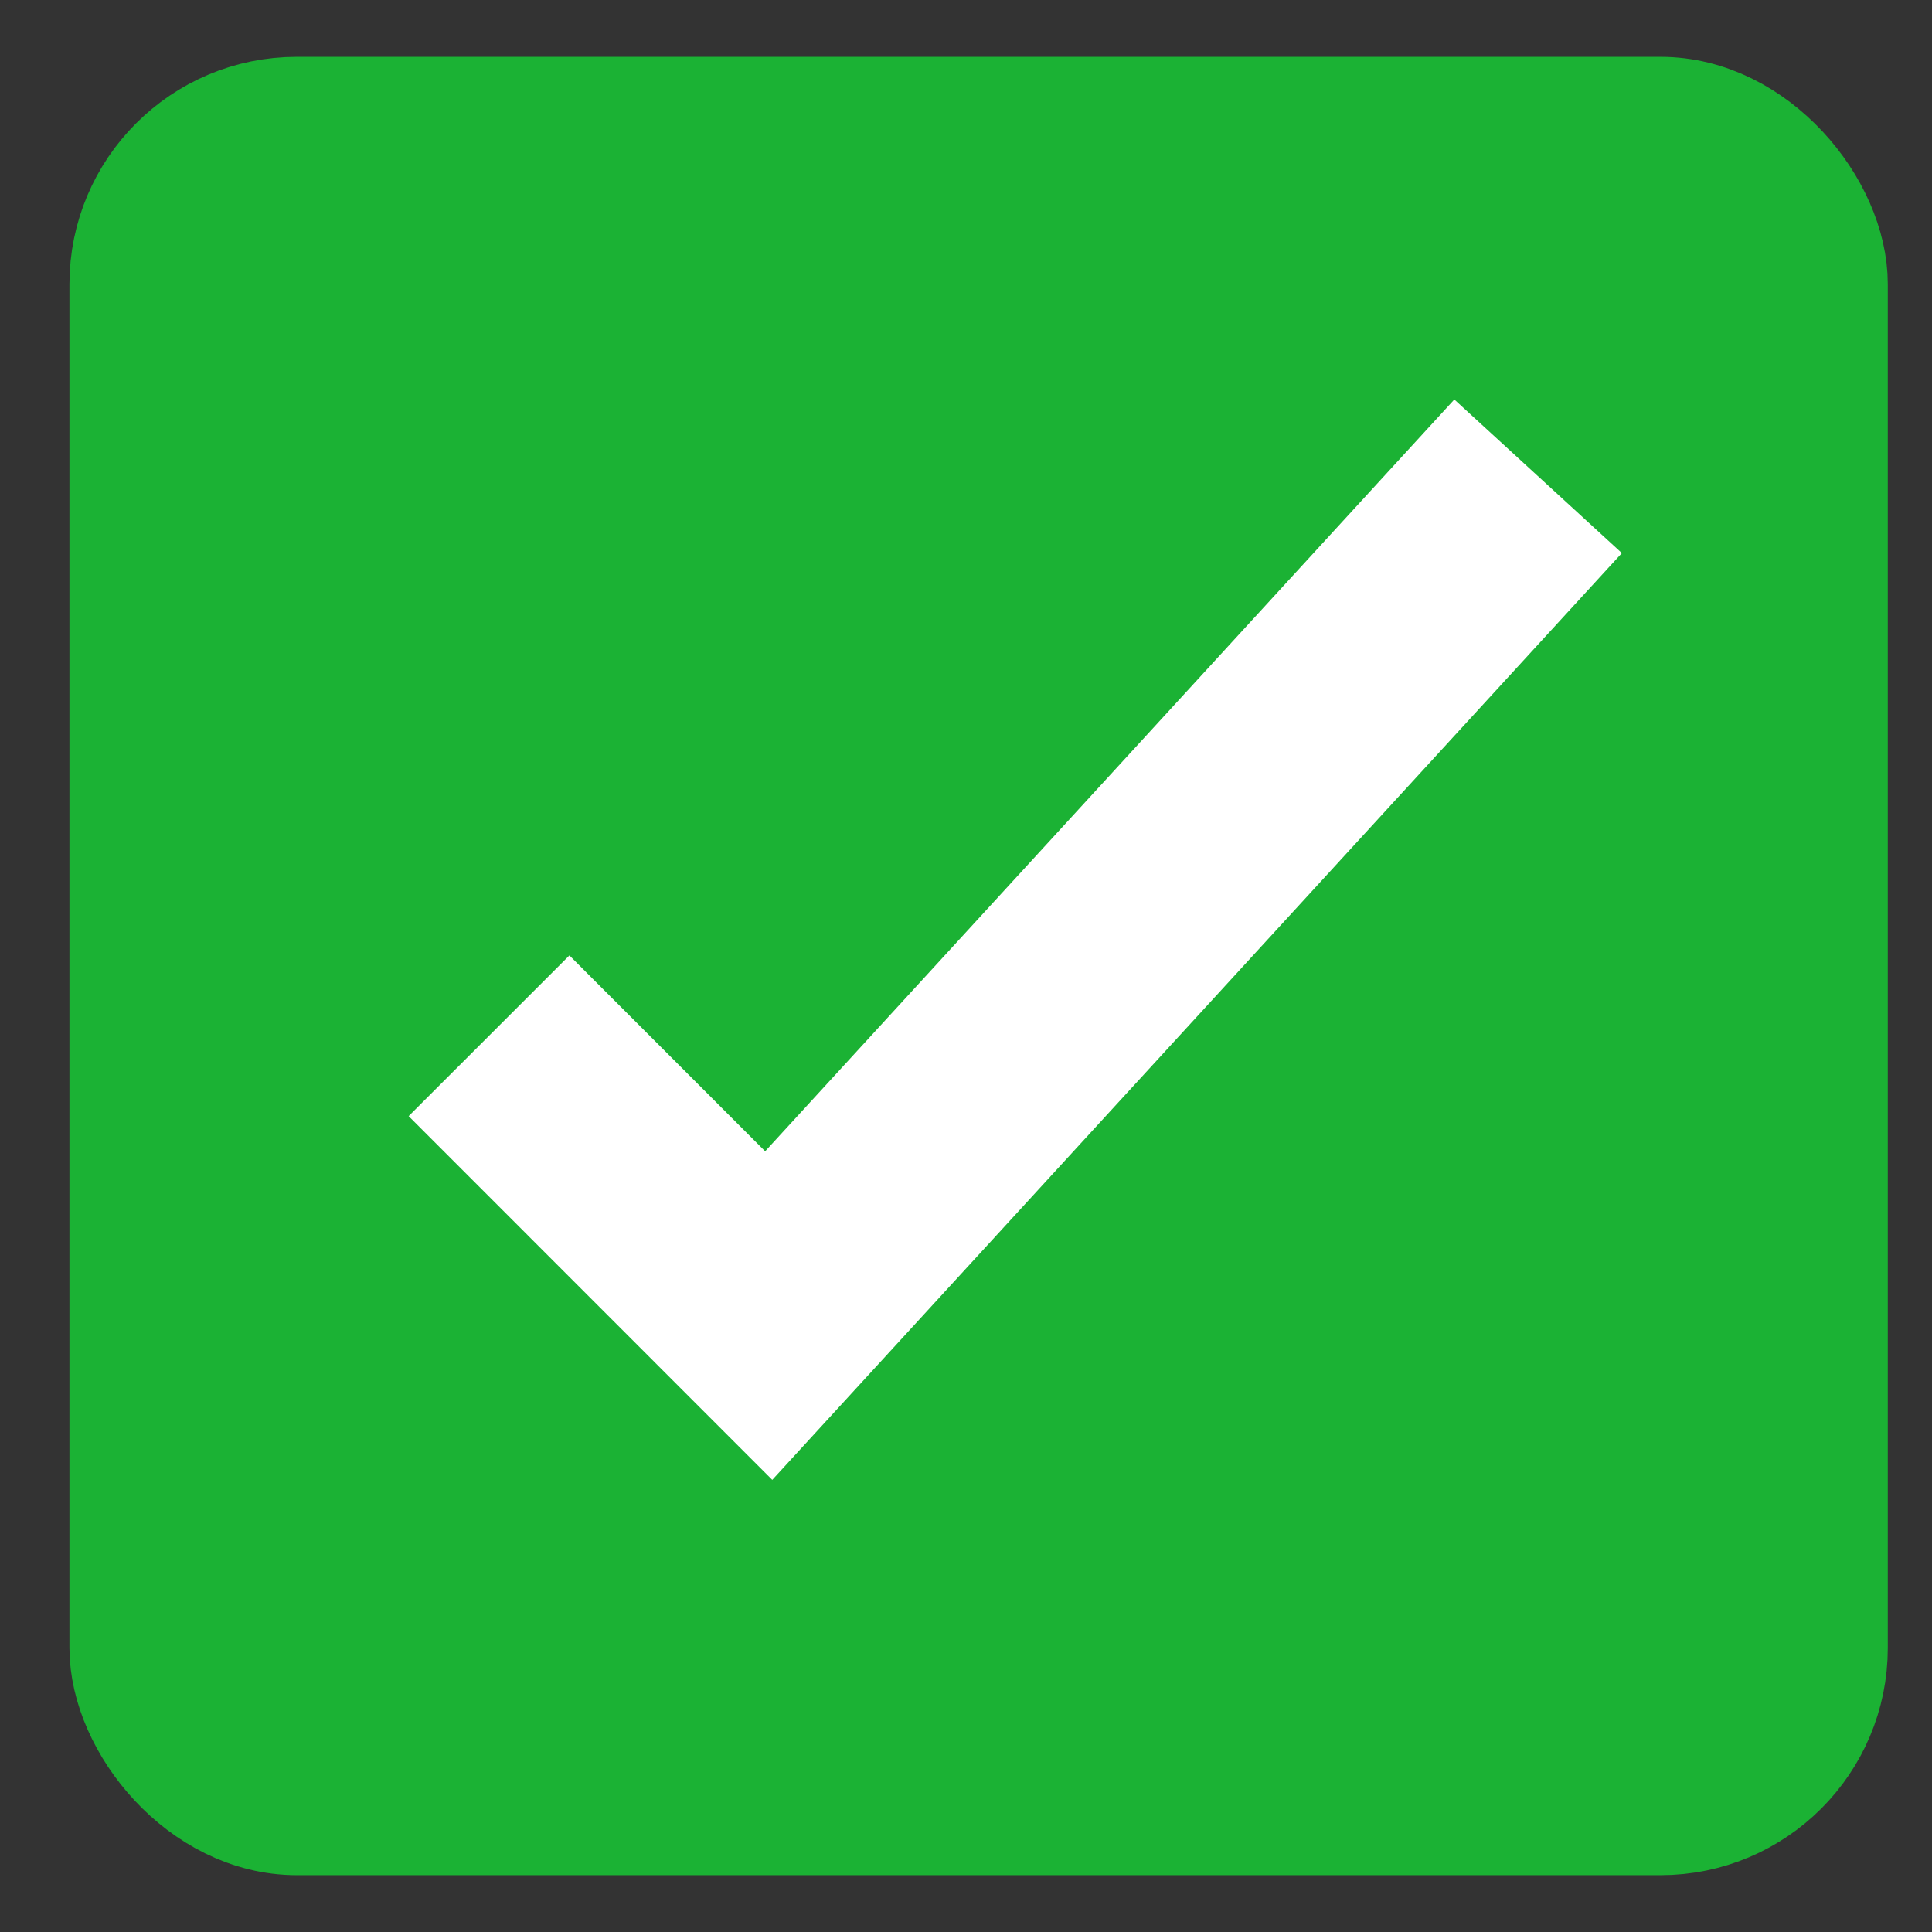 <svg width="16" height="16" viewBox="0 0 17 17" fill="none" xmlns="http://www.w3.org/2000/svg">
<rect x="0" y="0" width="17" height="17" fill="#333333" stroke="none"/>
<rect x="1.111" y="1" width="15" height="15" rx="1.5" fill="#1BB234" stroke="#1BB234"/>
<path d="M4.303 9.114L6.764 11.576L13.534 4.191" stroke="white" stroke-width="2"/>
</svg>

